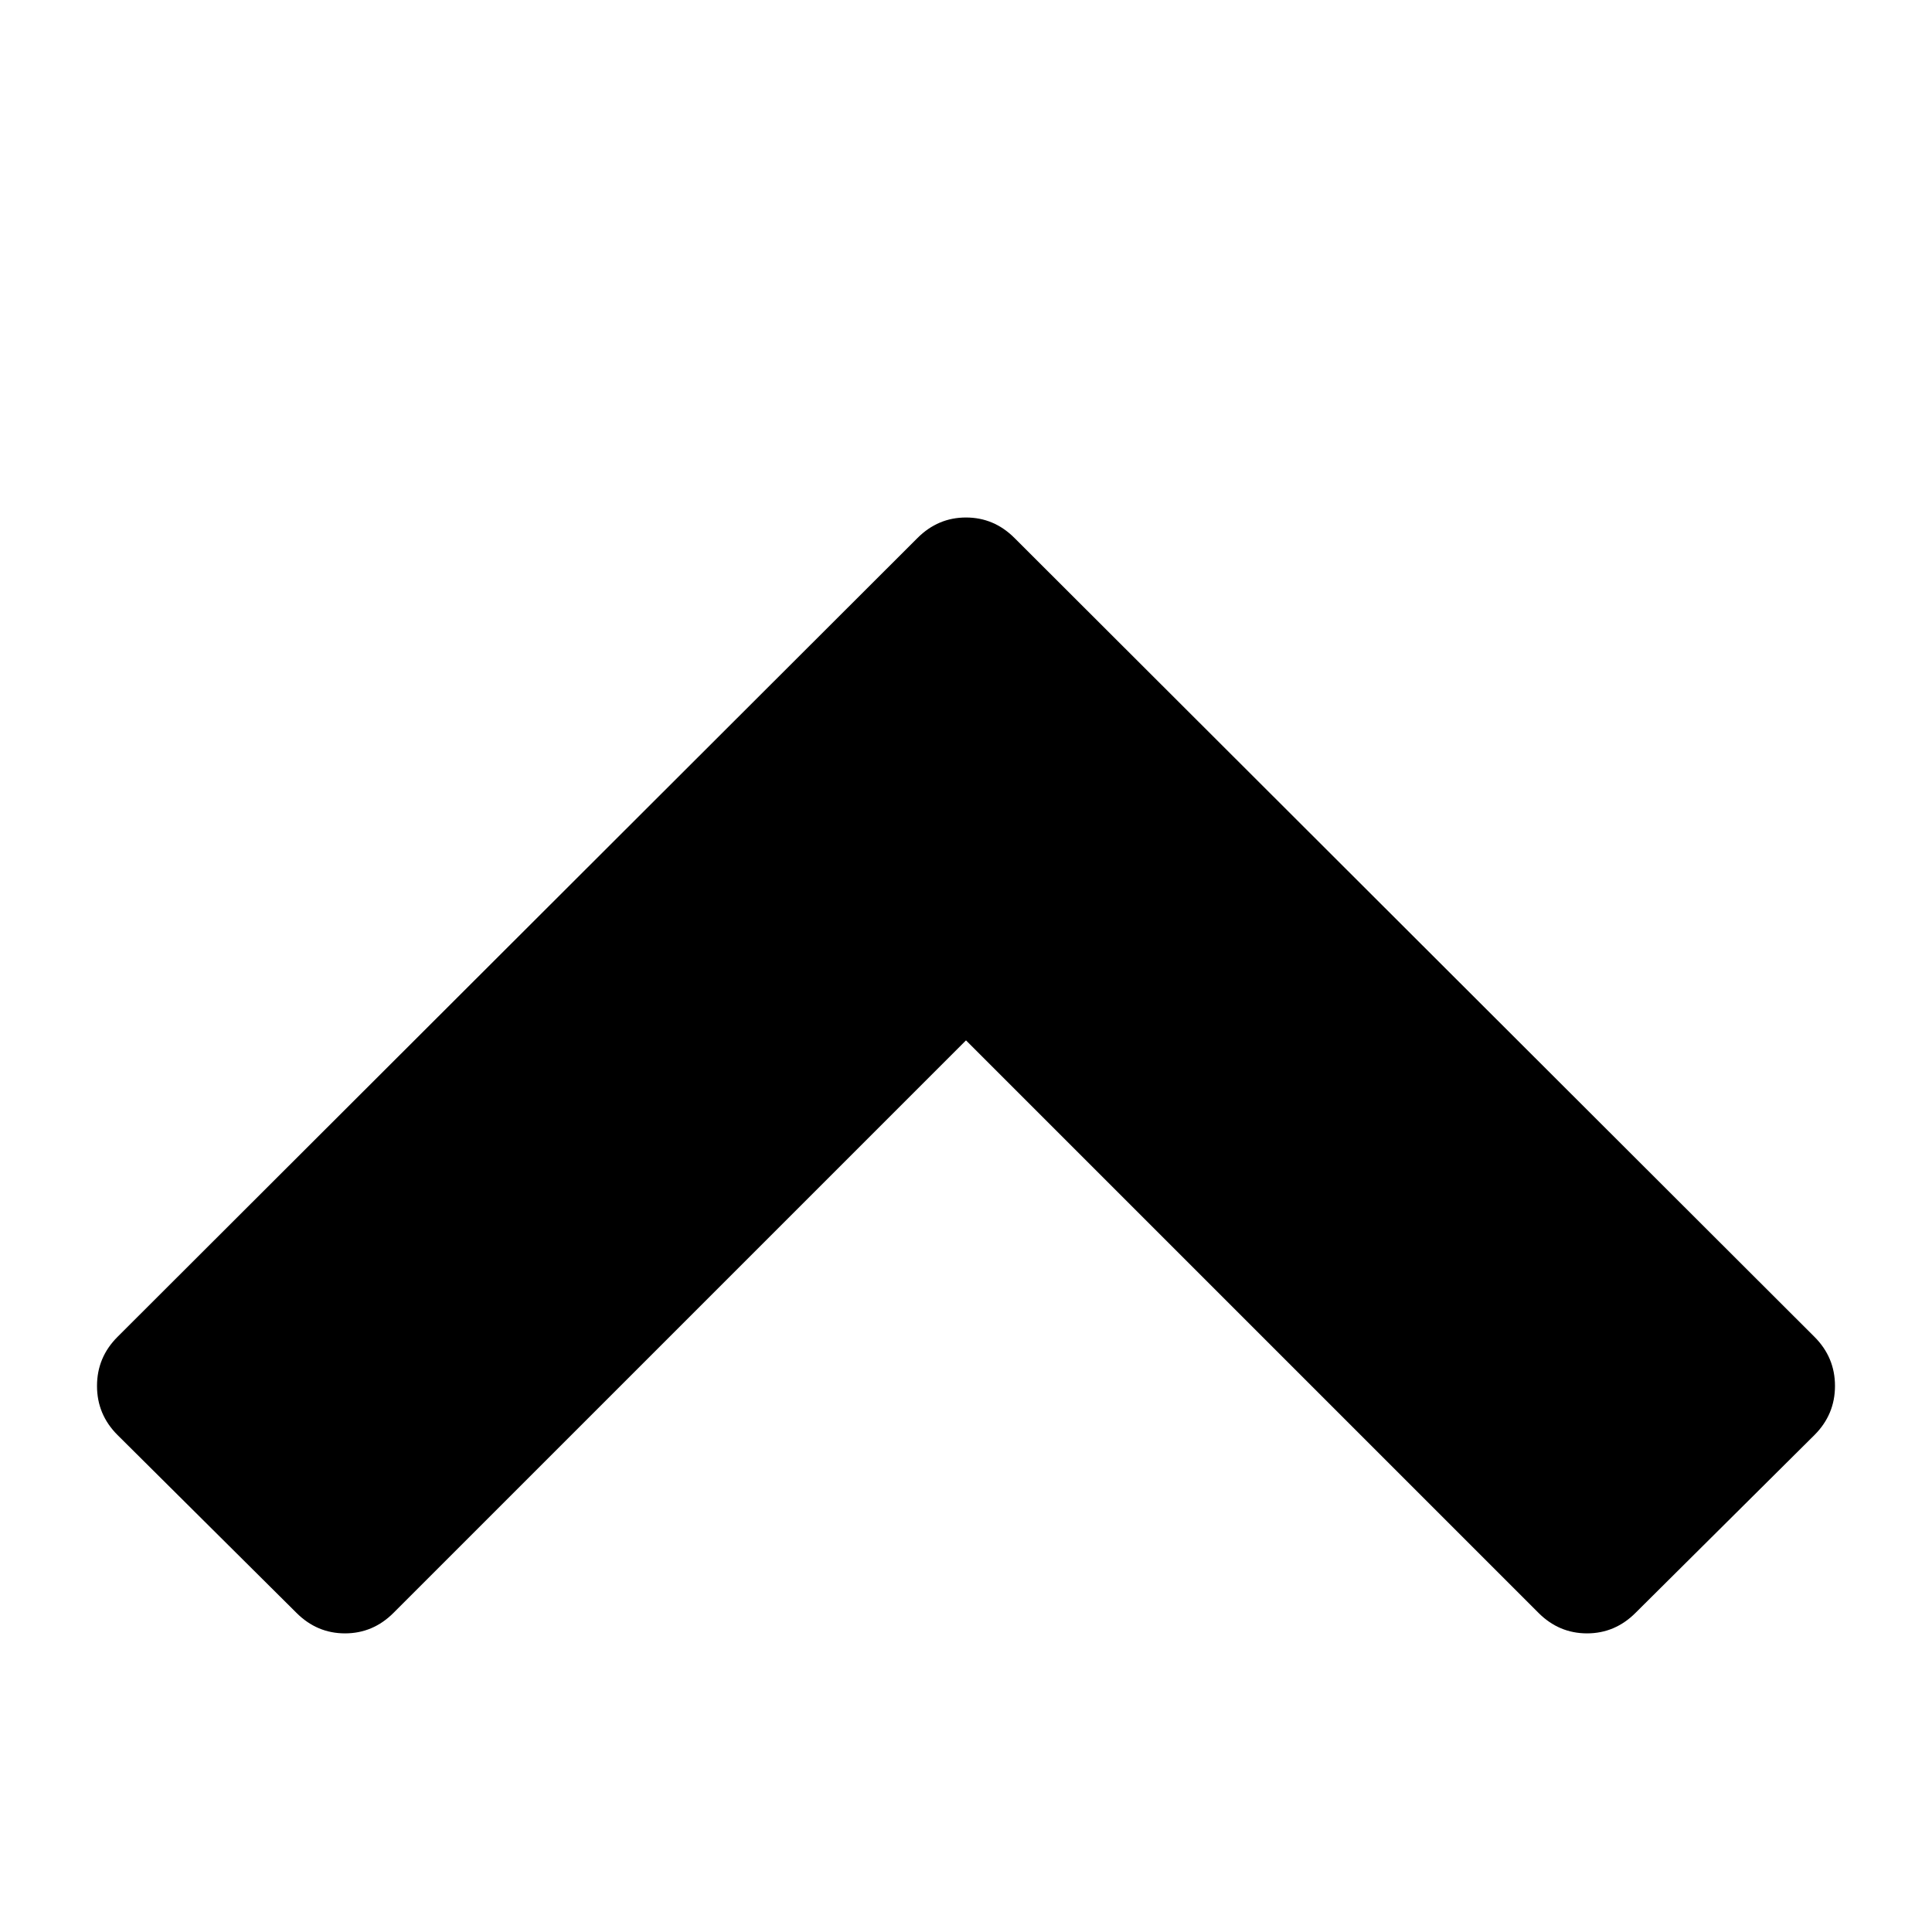 <?xml version="1.0" encoding="utf-8"?>
<!-- Generated by IcoMoon.io -->
<!DOCTYPE svg PUBLIC "-//W3C//DTD SVG 1.1//EN" "http://www.w3.org/Graphics/SVG/1.1/DTD/svg11.dtd">
<svg version="1.1" xmlns="http://www.w3.org/2000/svg" xmlns:xlink="http://www.w3.org/1999/xlink" width="28" height="28" viewBox="0 0 28 28">
<g id="icomoon-ignore">
</g>
<path d="M26.297 20.797l-2.594 2.578q-0.297 0.297-0.703 0.297t-0.703-0.297l-8.297-8.297-8.297 8.297q-0.297 0.297-0.703 0.297t-0.703-0.297l-2.594-2.578q-0.297-0.297-0.297-0.711t0.297-0.711l11.594-11.578q0.297-0.297 0.703-0.297t0.703 0.297l11.594 11.578q0.297 0.297 0.297 0.711t-0.297 0.711z" fill="#000000"></path>
</svg>
